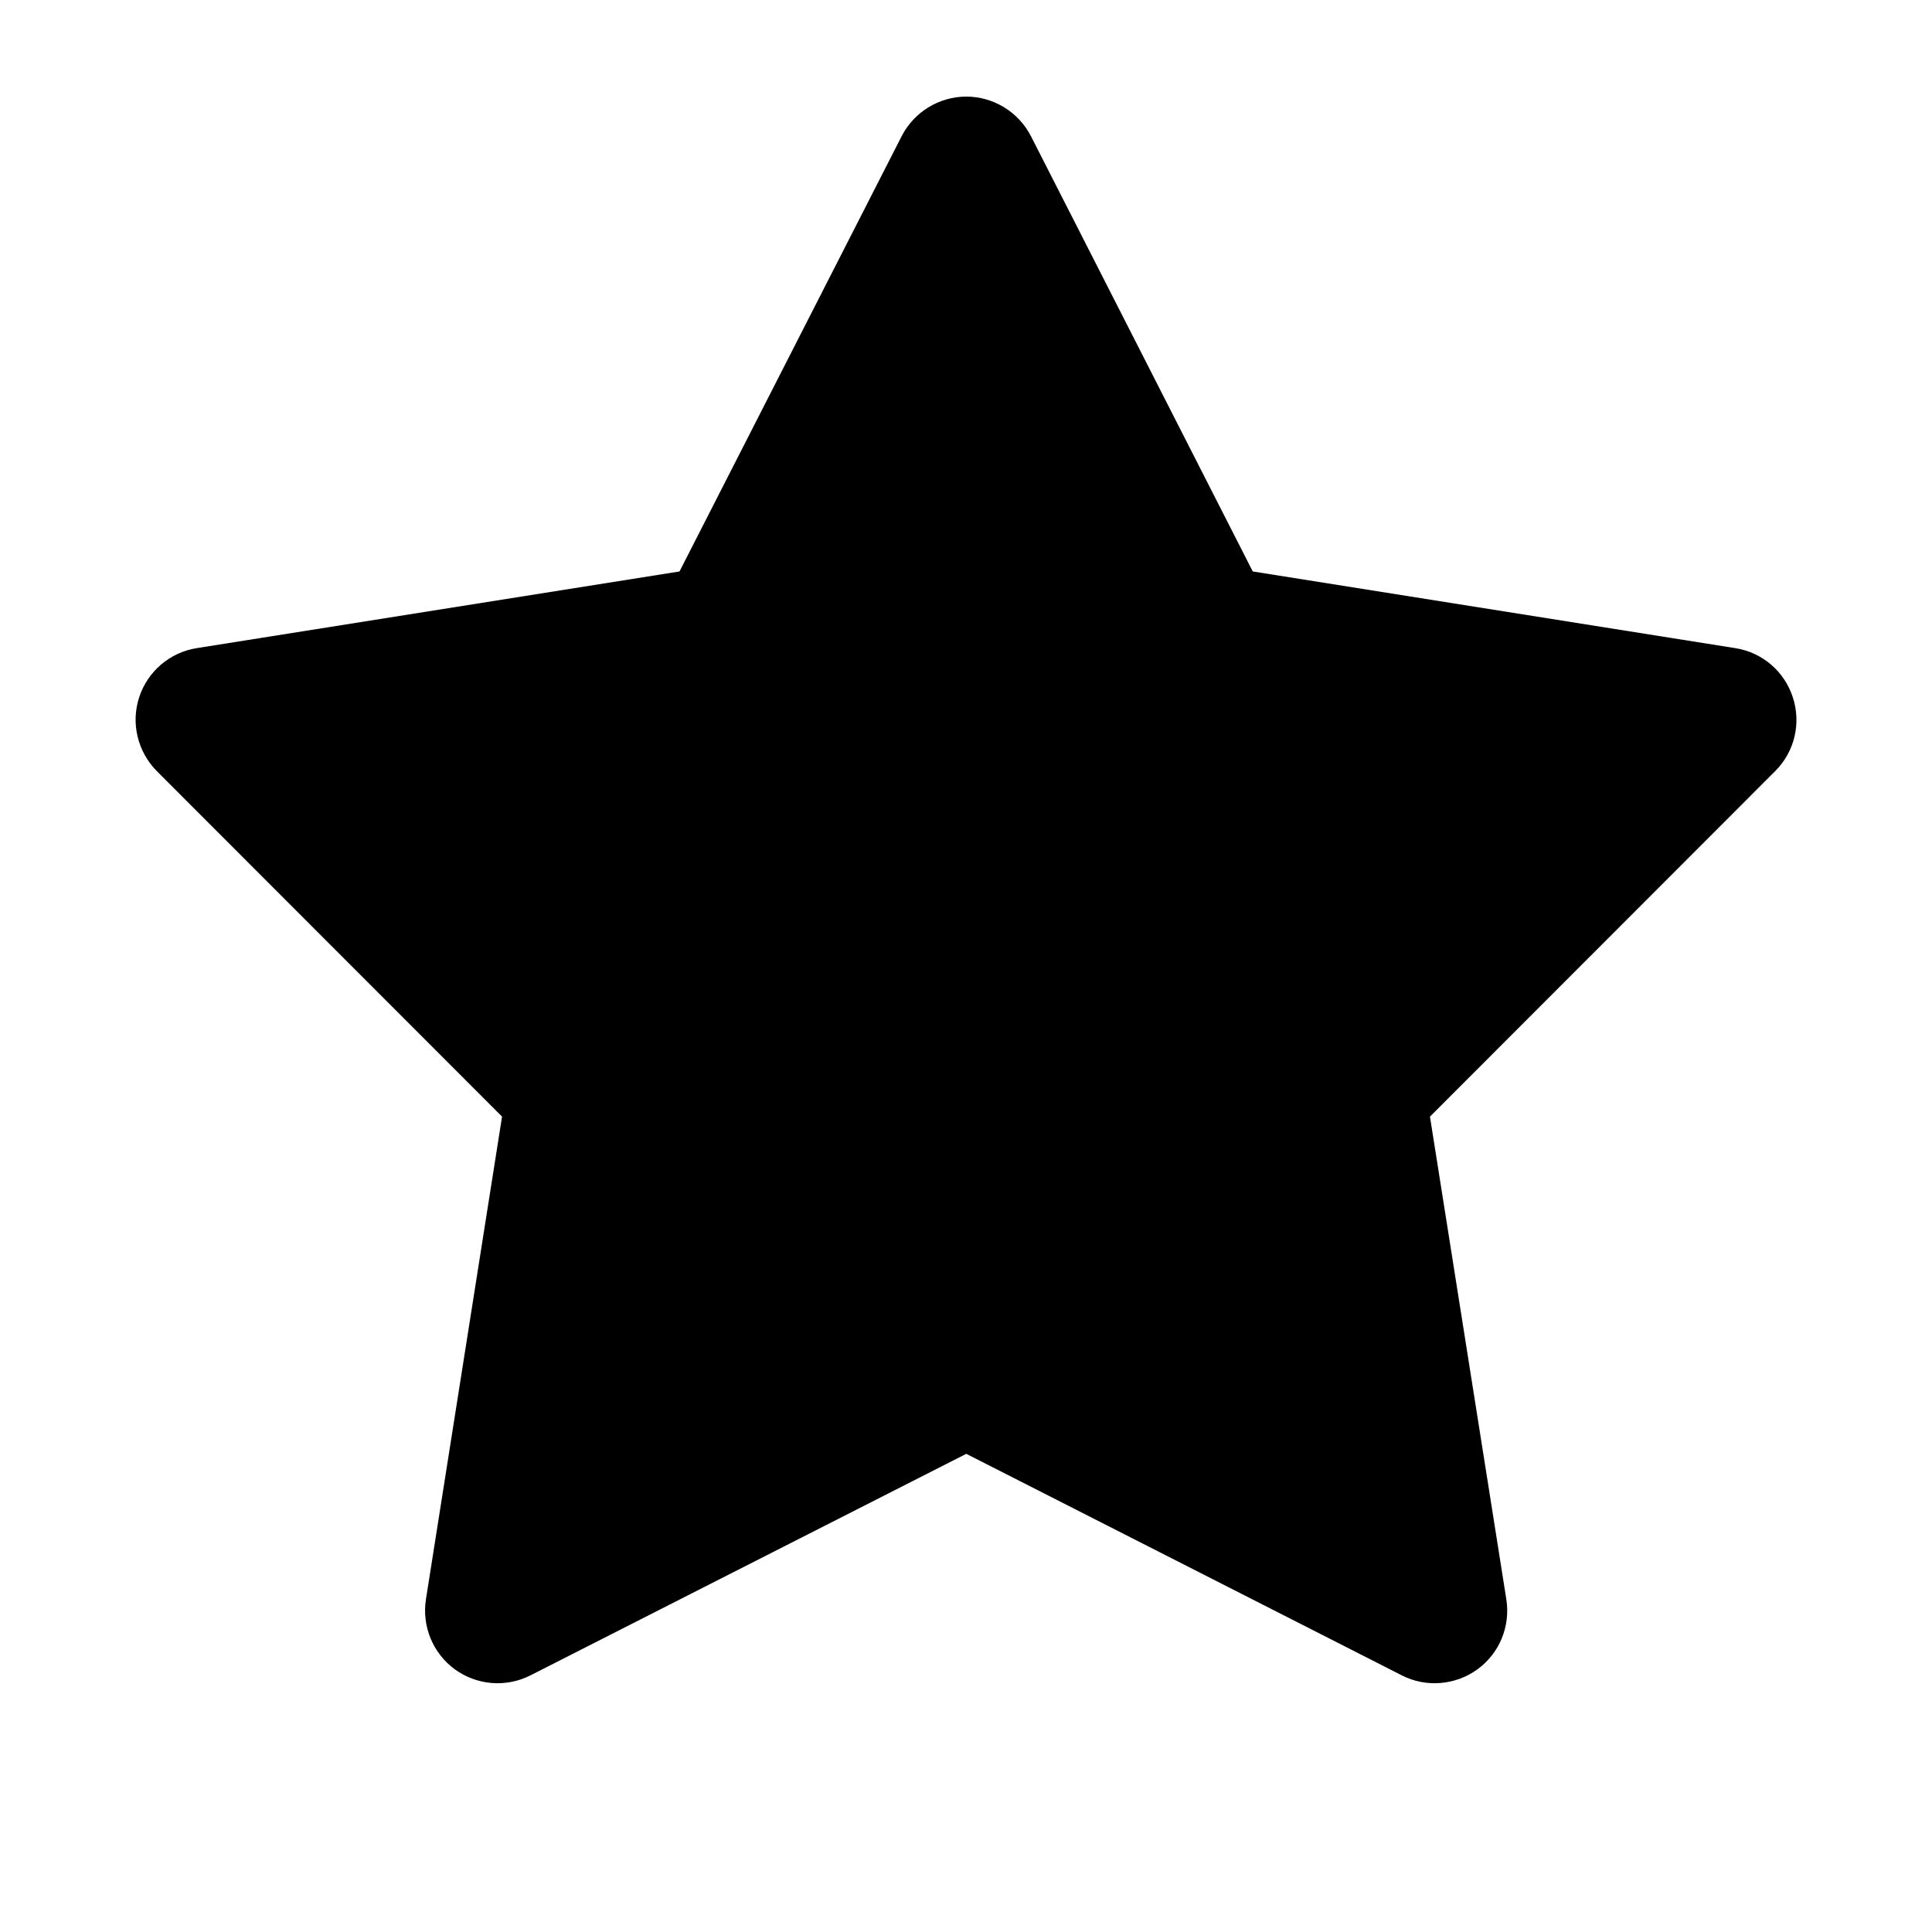 <svg width="28" height="28" viewBox="0 0 28 28" fill="none" xmlns="http://www.w3.org/2000/svg">
<path d="M14.941 1.973C14.761 1.623 14.398 1.4 14.004 1.4C13.611 1.4 13.247 1.623 13.068 1.973L9.848 8.282L2.852 9.393C2.463 9.454 2.139 9.73 2.017 10.106C1.894 10.482 1.995 10.894 2.271 11.174L7.276 16.183L6.173 23.179C6.112 23.568 6.274 23.962 6.593 24.194C6.912 24.425 7.332 24.46 7.687 24.281L14.004 21.07L20.317 24.281C20.667 24.46 21.092 24.425 21.411 24.194C21.731 23.962 21.892 23.572 21.831 23.179L20.724 16.183L25.729 11.174C26.009 10.894 26.106 10.482 25.983 10.106C25.861 9.73 25.541 9.454 25.147 9.393L18.156 8.282L14.941 1.973Z" fill="black"/>
</svg>
